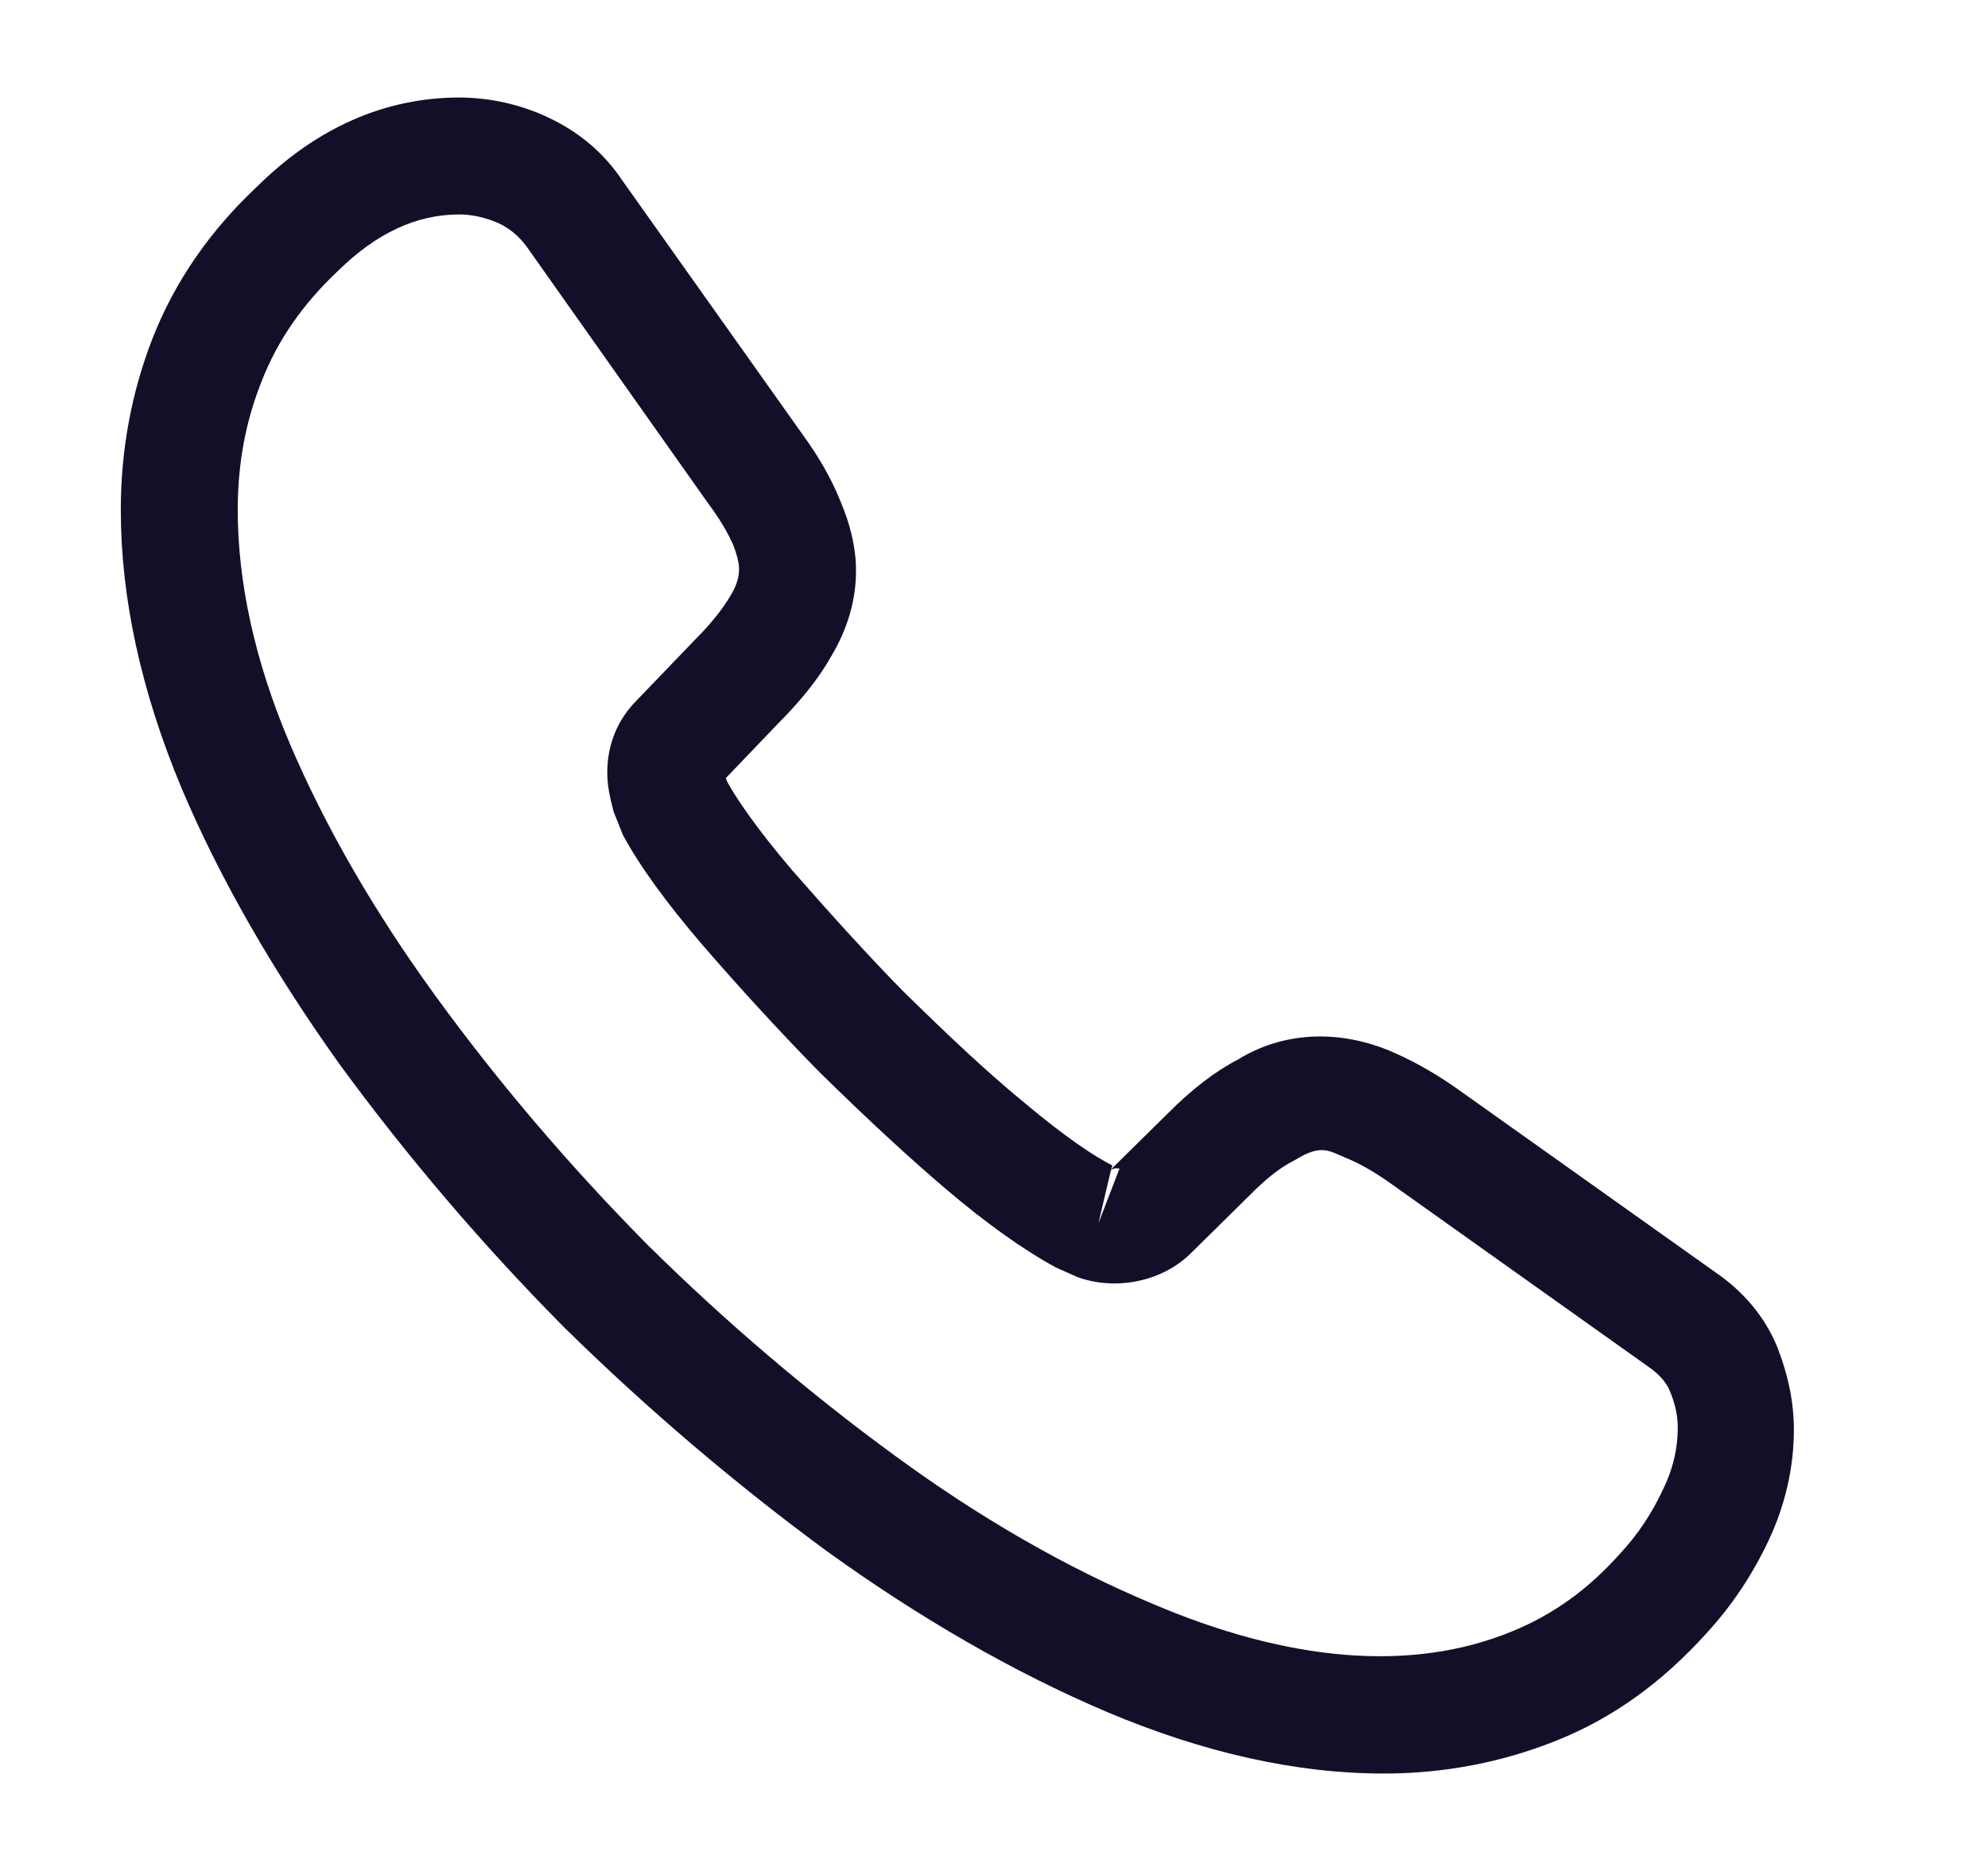 <svg width="17" height="16" viewBox="0 0 17 16" fill="none" xmlns="http://www.w3.org/2000/svg">
<path d="M11.833 15.167C11.08 15.167 10.287 14.987 9.467 14.641C8.667 14.301 7.86 13.834 7.073 13.267C6.293 12.694 5.54 12.054 4.827 11.354C4.12 10.641 3.48 9.887 2.913 9.114C2.34 8.314 1.88 7.514 1.553 6.741C1.207 5.914 1.033 5.114 1.033 4.361C1.033 3.841 1.127 3.347 1.307 2.887C1.493 2.414 1.793 1.974 2.2 1.594C2.713 1.087 3.3 0.834 3.927 0.834C4.187 0.834 4.453 0.894 4.68 1.001C4.94 1.121 5.16 1.301 5.32 1.541L6.867 3.721C7.007 3.914 7.113 4.101 7.187 4.287C7.273 4.487 7.32 4.687 7.32 4.881C7.32 5.134 7.247 5.381 7.107 5.614C7.007 5.794 6.853 5.987 6.66 6.181L6.207 6.654C6.213 6.674 6.22 6.687 6.227 6.701C6.307 6.841 6.467 7.081 6.773 7.441C7.1 7.814 7.407 8.154 7.713 8.467C8.107 8.854 8.433 9.161 8.74 9.414C9.12 9.734 9.367 9.894 9.513 9.967L9.5 10.001L9.987 9.521C10.193 9.314 10.393 9.161 10.586 9.061C10.953 8.834 11.42 8.794 11.886 8.987C12.06 9.061 12.246 9.161 12.447 9.301L14.66 10.874C14.906 11.041 15.086 11.254 15.193 11.507C15.293 11.761 15.34 11.994 15.34 12.227C15.34 12.547 15.267 12.867 15.127 13.167C14.986 13.467 14.813 13.727 14.593 13.967C14.213 14.387 13.8 14.687 13.32 14.881C12.86 15.067 12.36 15.167 11.833 15.167ZM3.927 1.834C3.56 1.834 3.22 1.994 2.893 2.314C2.587 2.601 2.373 2.914 2.24 3.254C2.1 3.601 2.033 3.967 2.033 4.361C2.033 4.981 2.18 5.654 2.473 6.347C2.773 7.054 3.193 7.787 3.727 8.521C4.26 9.254 4.867 9.967 5.533 10.641C6.2 11.301 6.92 11.914 7.66 12.454C8.38 12.981 9.12 13.407 9.853 13.714C10.993 14.201 12.06 14.314 12.94 13.947C13.28 13.807 13.58 13.594 13.853 13.287C14.007 13.121 14.127 12.941 14.226 12.727C14.306 12.561 14.347 12.387 14.347 12.214C14.347 12.107 14.326 12.001 14.273 11.881C14.253 11.841 14.213 11.767 14.086 11.681L11.873 10.107C11.74 10.014 11.62 9.947 11.507 9.901C11.36 9.841 11.3 9.781 11.073 9.921C10.94 9.987 10.82 10.087 10.687 10.221L10.18 10.721C9.92 10.974 9.52 11.034 9.213 10.921L9.033 10.841C8.76 10.694 8.44 10.467 8.087 10.167C7.767 9.894 7.42 9.574 7 9.161C6.673 8.827 6.347 8.474 6.007 8.081C5.693 7.714 5.467 7.401 5.327 7.141L5.247 6.941C5.207 6.787 5.193 6.701 5.193 6.607C5.193 6.367 5.28 6.154 5.447 5.987L5.947 5.467C6.08 5.334 6.18 5.207 6.247 5.094C6.3 5.007 6.32 4.934 6.32 4.867C6.32 4.814 6.3 4.734 6.267 4.654C6.22 4.547 6.147 4.427 6.053 4.301L4.507 2.114C4.44 2.021 4.36 1.954 4.26 1.907C4.153 1.861 4.04 1.834 3.927 1.834ZM9.5 10.007L9.393 10.461L9.573 9.994C9.54 9.987 9.513 9.994 9.5 10.007Z" fill="#140F29"/>
</svg>
